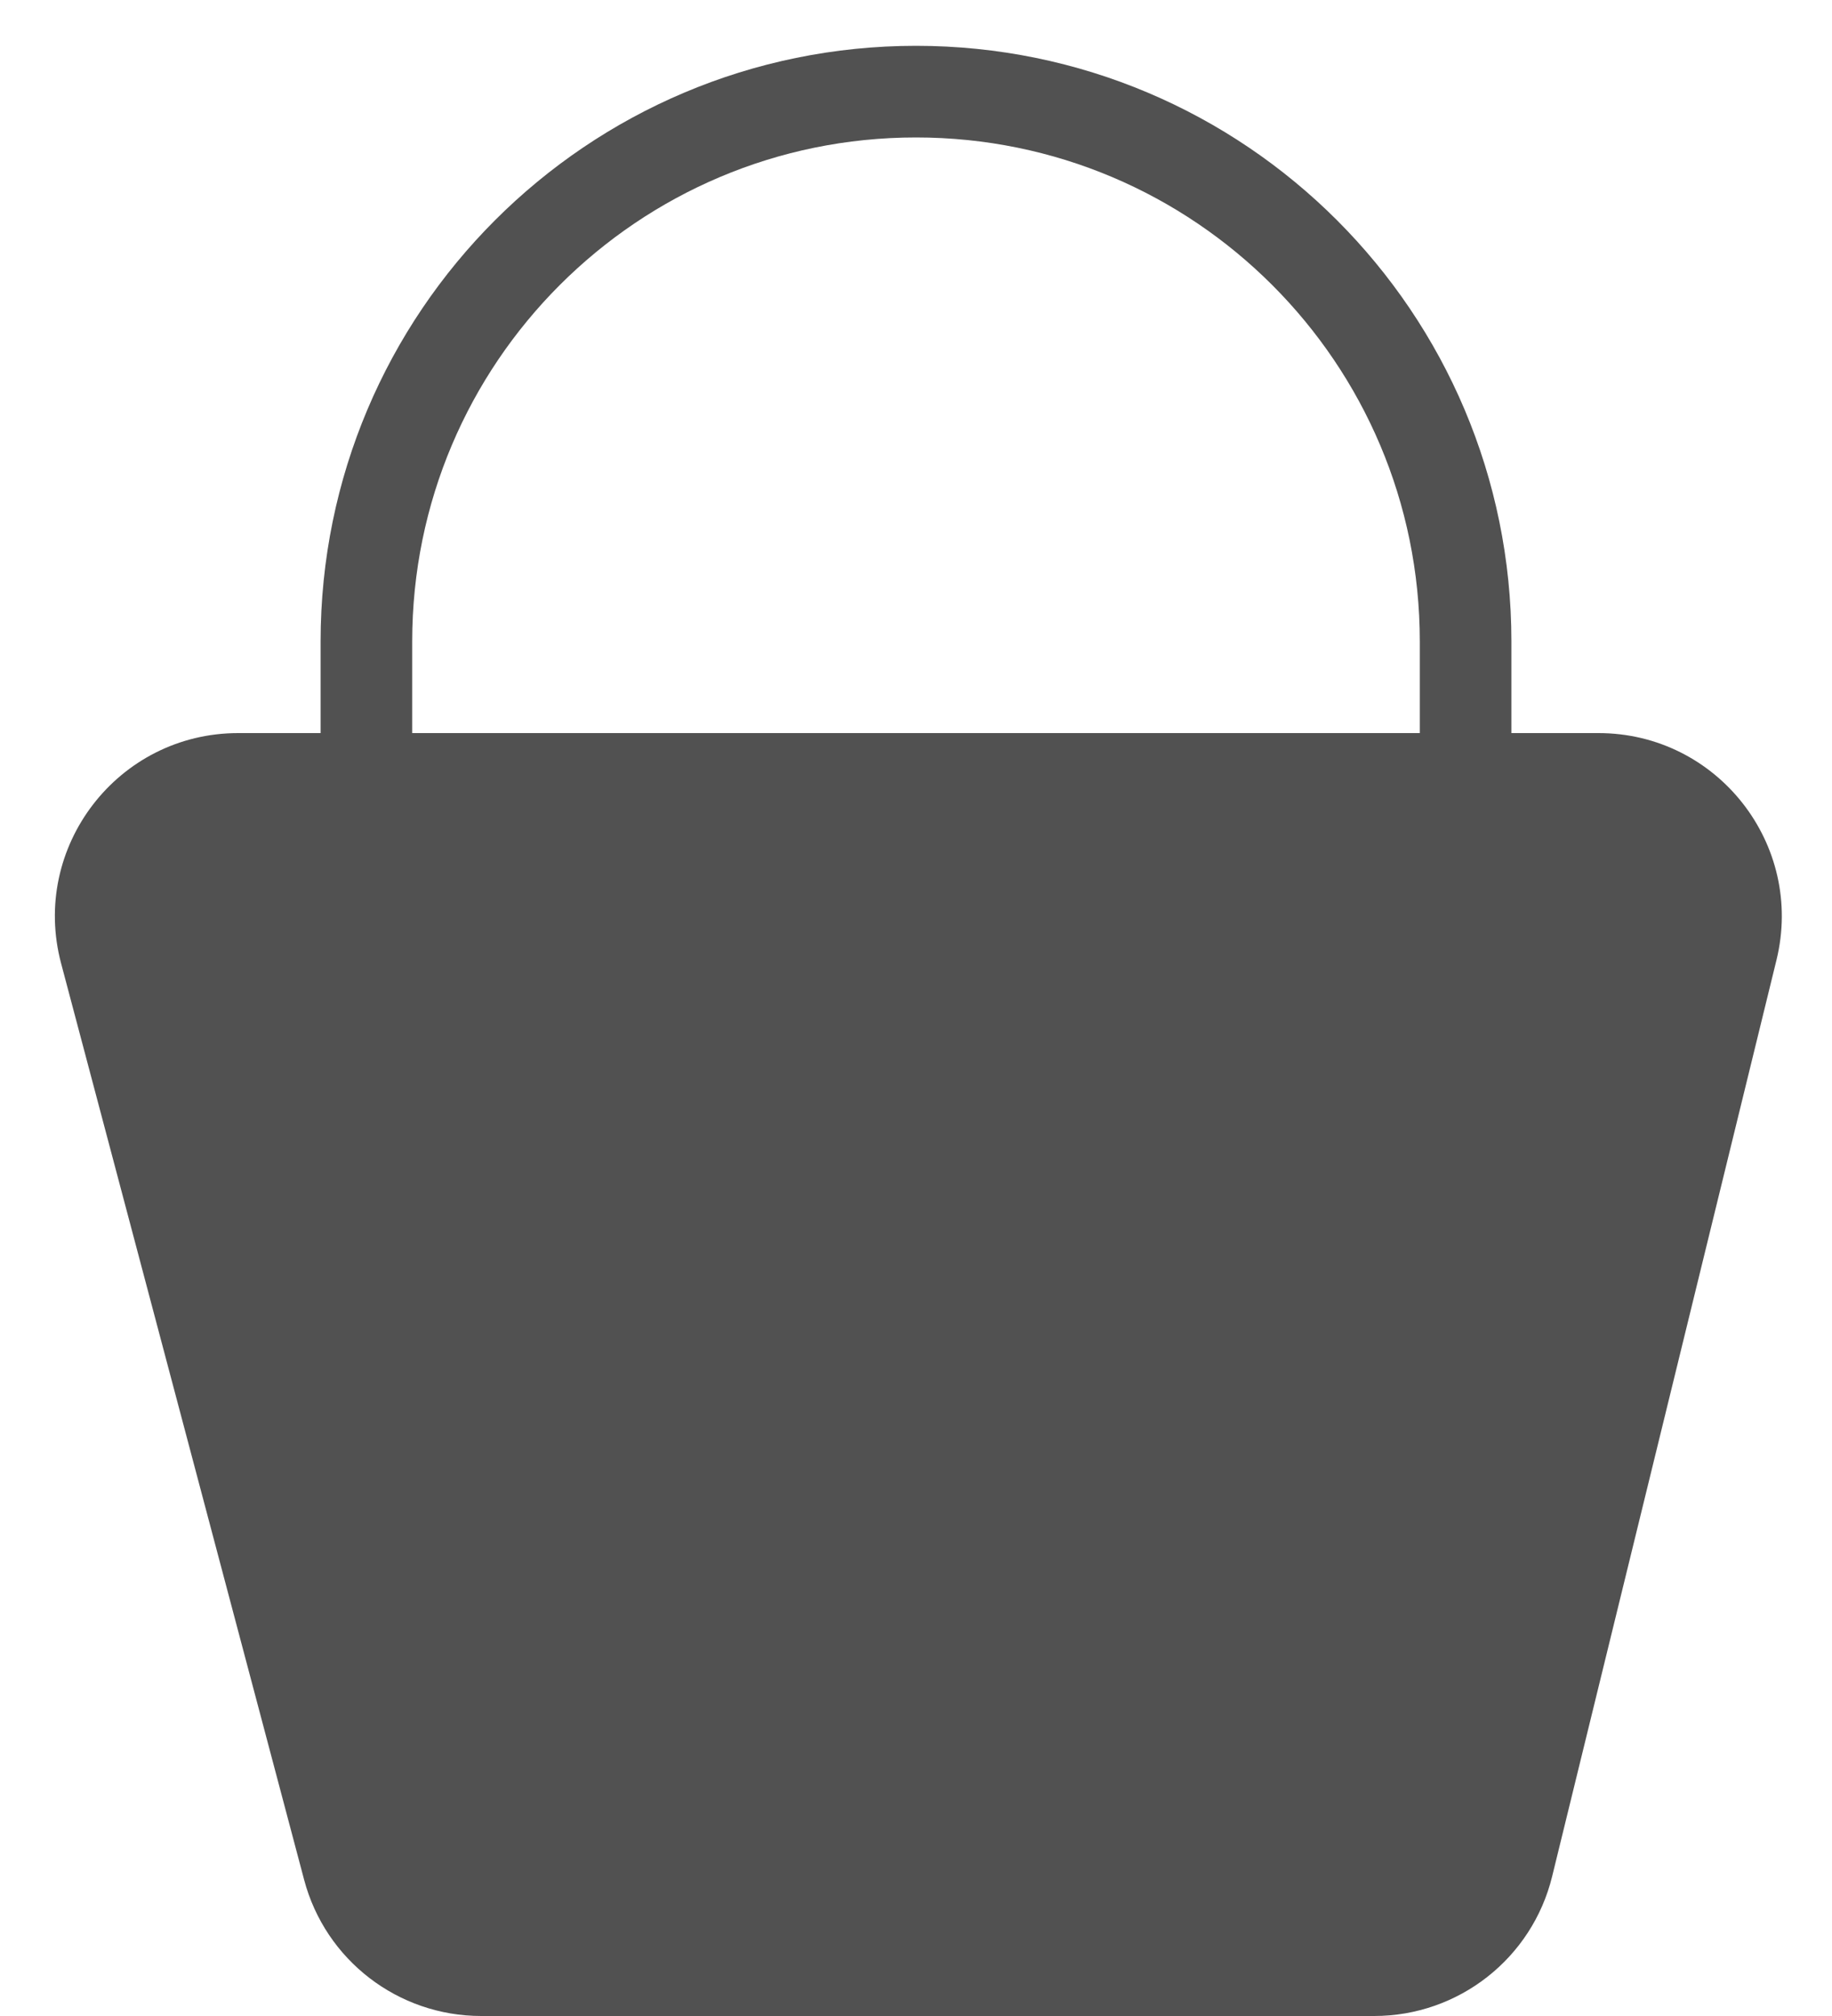 <svg width="20" height="22" viewBox="0 0 20 22" fill="none" xmlns="http://www.w3.org/2000/svg">
<path d="M15.002 22H5.253C4.346 22 3.552 21.39 3.32 20.513L0.667 10.513C0.33 9.244 1.287 8 2.6 8H17.451C18.748 8 19.702 9.216 19.394 10.476L16.945 20.476C16.726 21.371 15.923 22 15.002 22Z" fill="#515151"/>
<path d="M4 8V7C4 3.686 6.686 1 10 1V1C13.314 1 16 3.686 16 7V8" stroke="#515151"/>
</svg>

